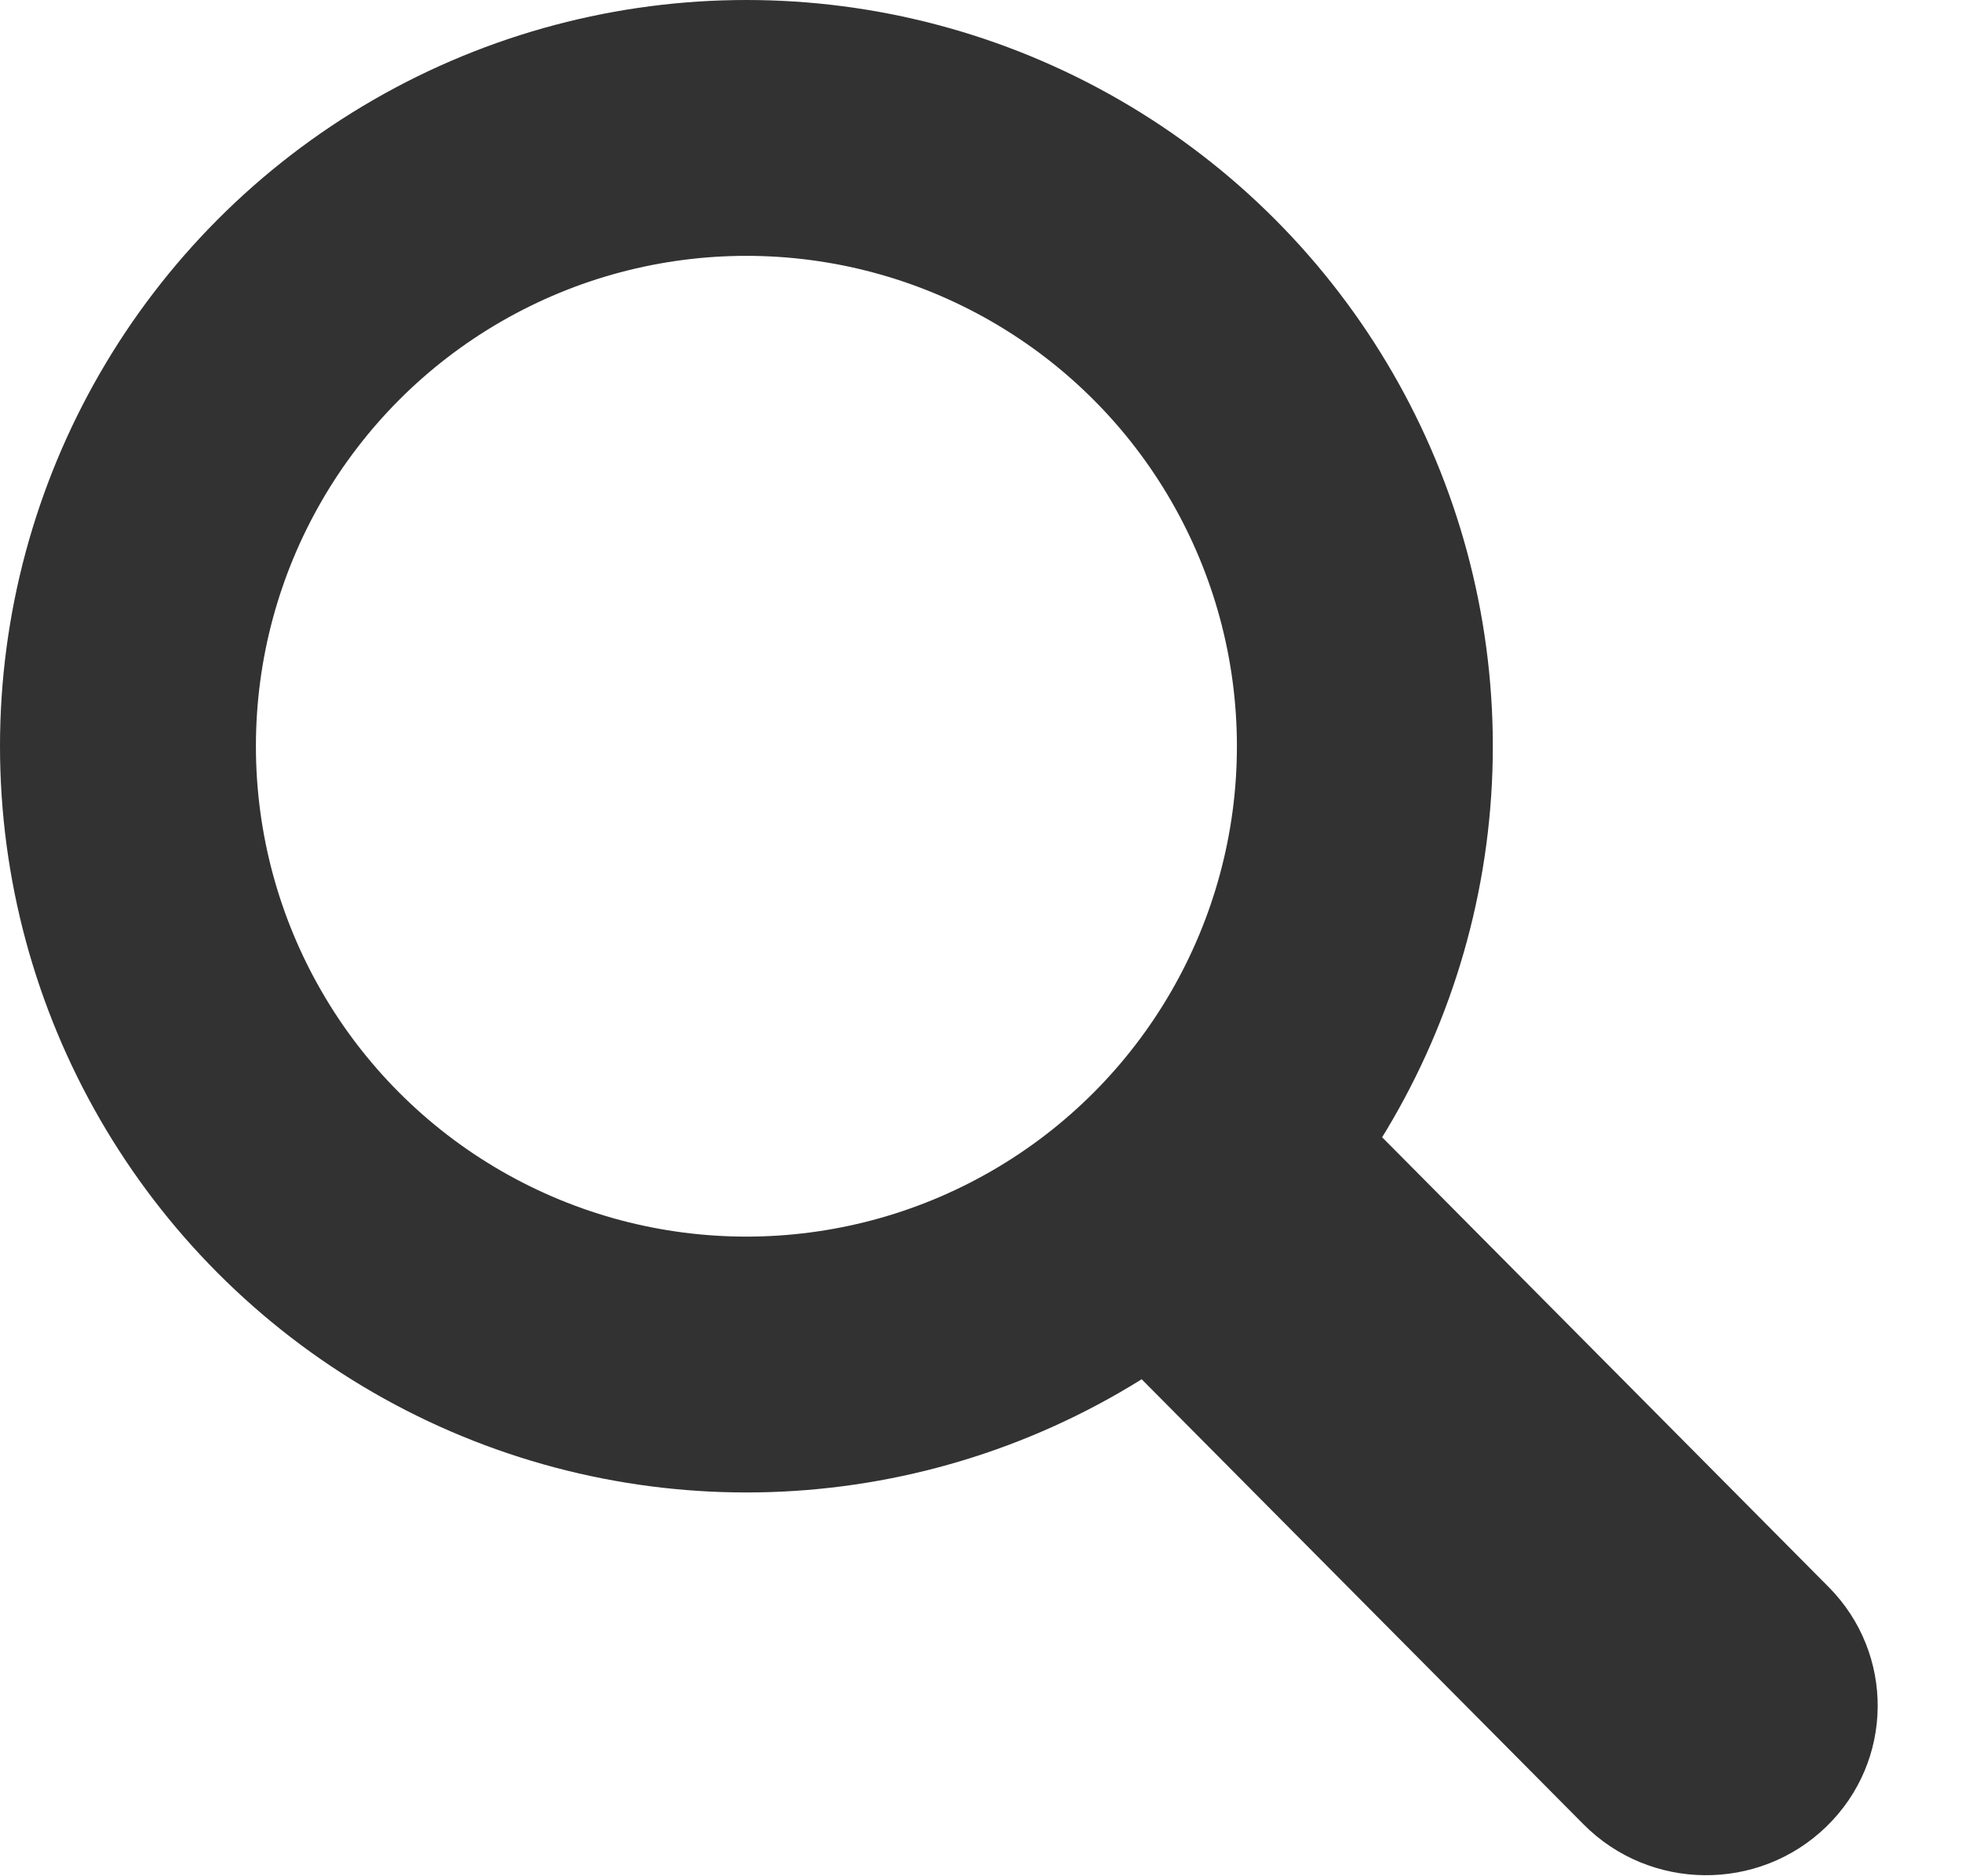 <svg xmlns="http://www.w3.org/2000/svg" width="23" height="22" viewBox="0 0 23 22" fill="none">
<circle cx="8.75" cy="8.75" r="7.25" stroke="#323232" stroke-width="3"/>
<path d="M18.564 21.392C19.342 22.176 20.616 22.188 21.409 21.419C22.202 20.651 22.214 19.392 21.436 18.608L18.564 21.392ZM12.444 15.226L18.564 21.392L21.436 18.608L15.316 12.442L12.444 15.226Z" fill="#323232"/>
</svg>